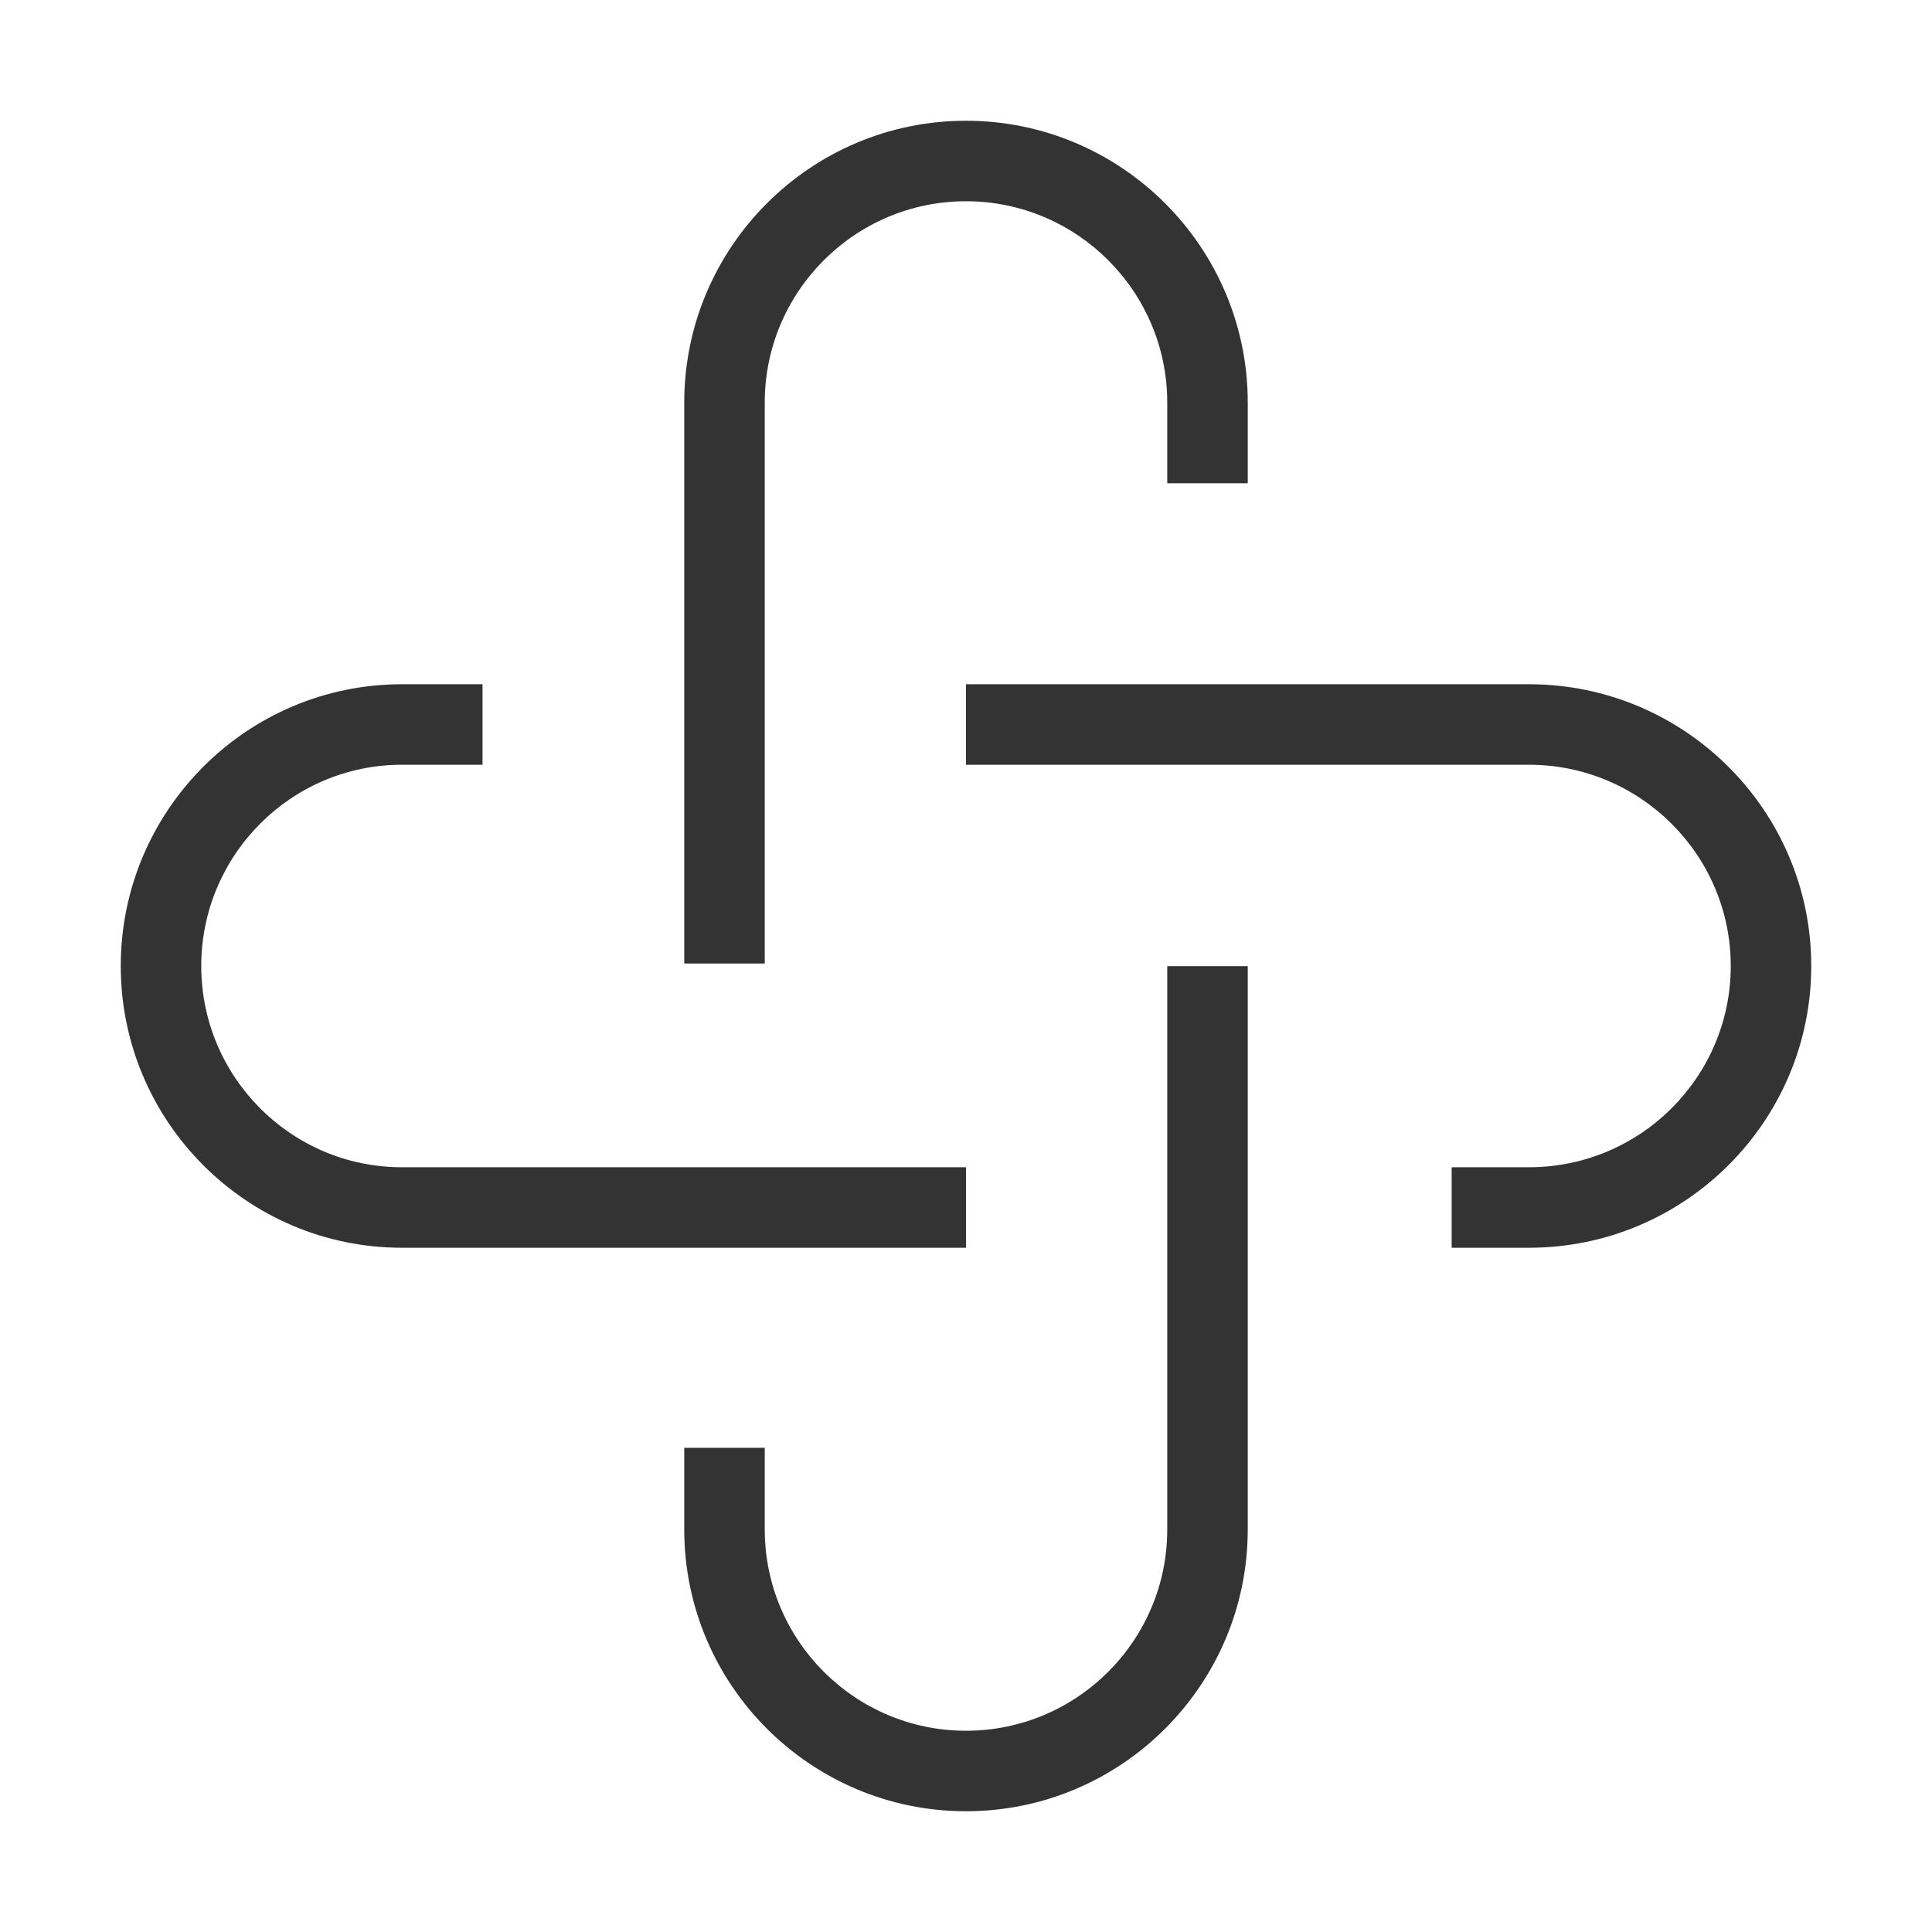 <?xml version="1.0" encoding="iso-8859-1"?>
<svg version="1.1" id="&#x56FE;&#x5C42;_1" xmlns="http://www.w3.org/2000/svg" xmlns:xlink="http://www.w3.org/1999/xlink" x="0px"
	 y="0px" viewBox="0 0 24 24" style="enable-background:new 0 0 24 24;" xml:space="preserve">
<path style="fill:#333333;" d="M9.5,11.969h-1V5c0-1.93,1.57-3.5,3.5-3.5s3.5,1.57,3.5,3.5v1.003h-1V5c0-1.378-1.121-2.5-2.5-2.5
	c-1.378,0-2.5,1.122-2.5,2.5V11.969z"/>
<path style="fill:#333333;" d="M12,22.5c-1.93,0-3.5-1.57-3.5-3.5v-1.015h1V19c0,1.379,1.122,2.5,2.5,2.5c1.379,0,2.5-1.121,2.5-2.5
	v-6.998h1V19C15.5,20.93,13.93,22.5,12,22.5z"/>
<path style="fill:#333333;" d="M12,15.5H4.992C3.066,15.5,1.5,13.93,1.5,12s1.566-3.5,3.492-3.5h1.002v1H4.992
	C3.618,9.5,2.5,10.622,2.5,12c0,1.379,1.118,2.5,2.492,2.5H12V15.5z"/>
<path style="fill:#333333;" d="M18.994,15.5h-0.961v-1h0.961c1.382,0,2.506-1.121,2.506-2.5c0-1.378-1.124-2.5-2.506-2.5H12v-1
	h6.994c1.934,0,3.506,1.57,3.506,3.5S20.928,15.5,18.994,15.5z"/>
</svg>






